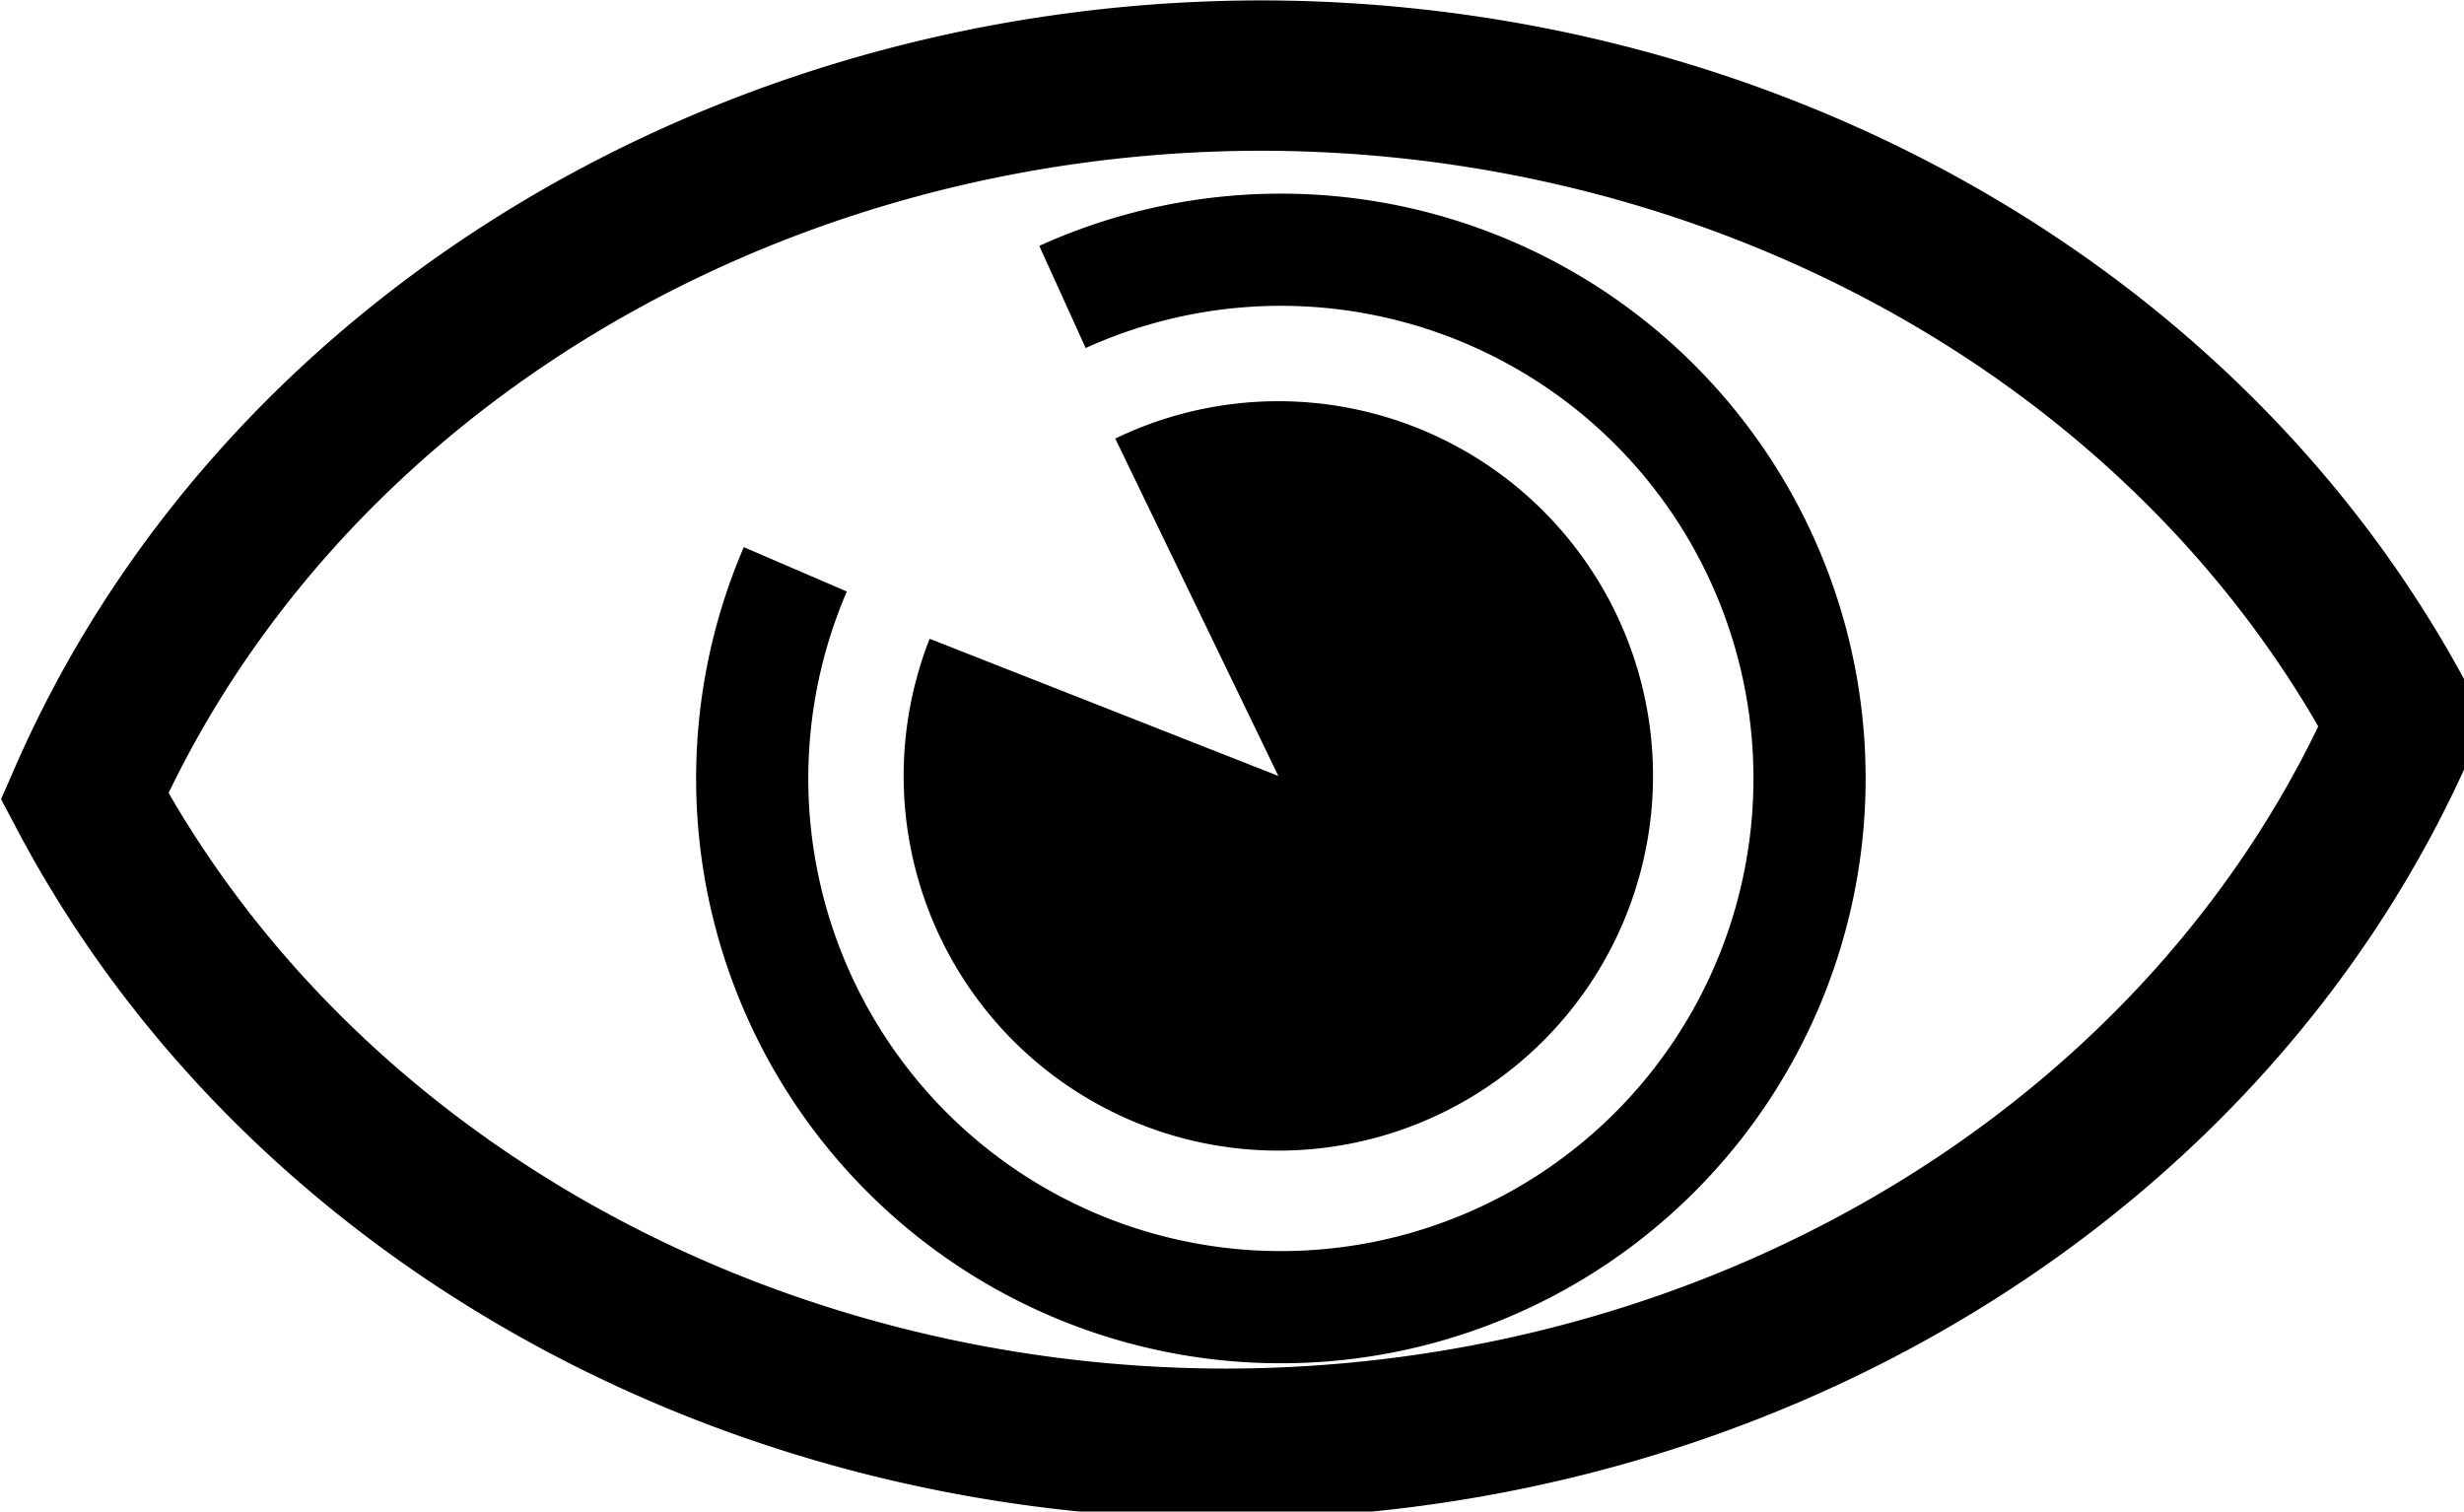 <?xml version="1.0" encoding="UTF-8" standalone="no"?>
<!-- Created with Inkscape (http://www.inkscape.org/) -->

<svg
   xmlns:dc="http://purl.org/dc/elements/1.1/"
   xmlns:cc="http://creativecommons.org/ns#"
   xmlns:rdf="http://www.w3.org/1999/02/22-rdf-syntax-ns#"
   xmlns:svg="http://www.w3.org/2000/svg"
   xmlns="http://www.w3.org/2000/svg"
   xmlns:sodipodi="http://sodipodi.sourceforge.net/DTD/sodipodi-0.dtd"
   xmlns:inkscape="http://www.inkscape.org/namespaces/inkscape"
   width="194mm"
   height="119mm"
   viewBox="0 0 194 119"
   version="1.1"
   id="svg8"
   inkscape:version="0.92.3 (2405546, 2018-03-11)"
   sodipodi:docname="oko.svg">
  <defs
     id="defs2">
    <inkscape:perspective
       sodipodi:type="inkscape:persp3d"
       inkscape:vp_x="0 : 59.5 : 1"
       inkscape:vp_y="0 : 1000 : 0"
       inkscape:vp_z="194 : 59.5 : 1"
       inkscape:persp3d-origin="97 : 39.666667 : 1"
       id="perspective7824" />
  </defs>
  <sodipodi:namedview
     id="base"
     pagecolor="#ffffff"
     bordercolor="#666666"
     borderopacity="1.0"
     inkscape:pageopacity="0.0"
     inkscape:pageshadow="2"
     inkscape:zoom="0.66245342"
     inkscape:cx="260.80428"
     inkscape:cy="355.59726"
     inkscape:document-units="mm"
     inkscape:current-layer="layer1"
     showgrid="false"
     inkscape:window-width="1680"
     inkscape:window-height="988"
     inkscape:window-x="-8"
     inkscape:window-y="-8"
     inkscape:window-maximized="1"
     showguides="true"
     inkscape:guide-bbox="true">
    <sodipodi:guide
       position="100.649,57.913"
       orientation="0,1"
       id="guide845"
       inkscape:locked="false" />
    <sodipodi:guide
       position="100.649,57.913"
       orientation="1,0"
       id="guide847"
       inkscape:locked="false" />
  </sodipodi:namedview>
  <g
     inkscape:label="Layer 1"
     inkscape:groupmode="layer"
     id="layer1"
     transform="translate(0,-178)">
    <path
       style="fill:none;fill-opacity:1;stroke:#000000;stroke-width:11.836;stroke-miterlimit:4;stroke-dasharray:none;stroke-opacity:1"
       d="M 99.29,183.95 A 99.637,89.415 0 0 0 6.651,240.676 99.637,89.415 0 0 0 96.513,291.666 99.637,89.415 0 0 0 189.151,234.94 99.637,89.415 0 0 0 99.29,183.95 Z"
       id="path834"
       inkscape:connector-curvature="0" />
    <ellipse
       style="fill:#000000;fill-opacity:1;stroke:#000000;stroke-width:10.5;stroke-miterlimit:4;stroke-dasharray:none;stroke-opacity:1"
       id="path843"
       cx="100.848"
       cy="238.488"
       r="13" />
    <path
       id="circle849"
       style="fill:none;fill-opacity:1;stroke:#000000;stroke-width:8.832;stroke-miterlimit:4;stroke-dasharray:none;stroke-opacity:1"
       sodipodi:type="arc"
       sodipodi:cx="100.84828"
       sodipodi:cy="239.28682"
       sodipodi:rx="41.623951"
       sodipodi:ry="41.625999"
       sodipodi:start="4.2865286"
       sodipodi:end="3.5482544"
       d="m 83.653,201.379 a 41.624,41.626 0 0 1 51.302,14.047 41.624,41.626 0 0 1 -4.393,53.011 41.624,41.626 0 0 1 -52.914,5.41 41.624,41.626 0 0 1 -15.029,-51.025"
       sodipodi:open="true" />
    <path
       id="path3733"
       style="fill:#000000;fill-opacity:1;stroke-width:0.492"
       transform="rotate(22.846)"
       sodipodi:type="arc"
       sodipodi:cx="185.57983"
       sodipodi:cy="181.25372"
       sodipodi:rx="29.499998"
       sodipodi:ry="29.500002"
       sodipodi:start="3.8633153"
       sodipodi:end="3.1175813"
       d="m 163.435,161.764 a 29.5,29.5 0 0 1 37.192,-5.884 29.5,29.5 0 0 1 12.675,35.457 29.5,29.5 0 0 1 -32.493,19.028 29.5,29.5 0 0 1 -24.721,-28.403 l 29.491,-0.708 z" />
  </g>
</svg>
